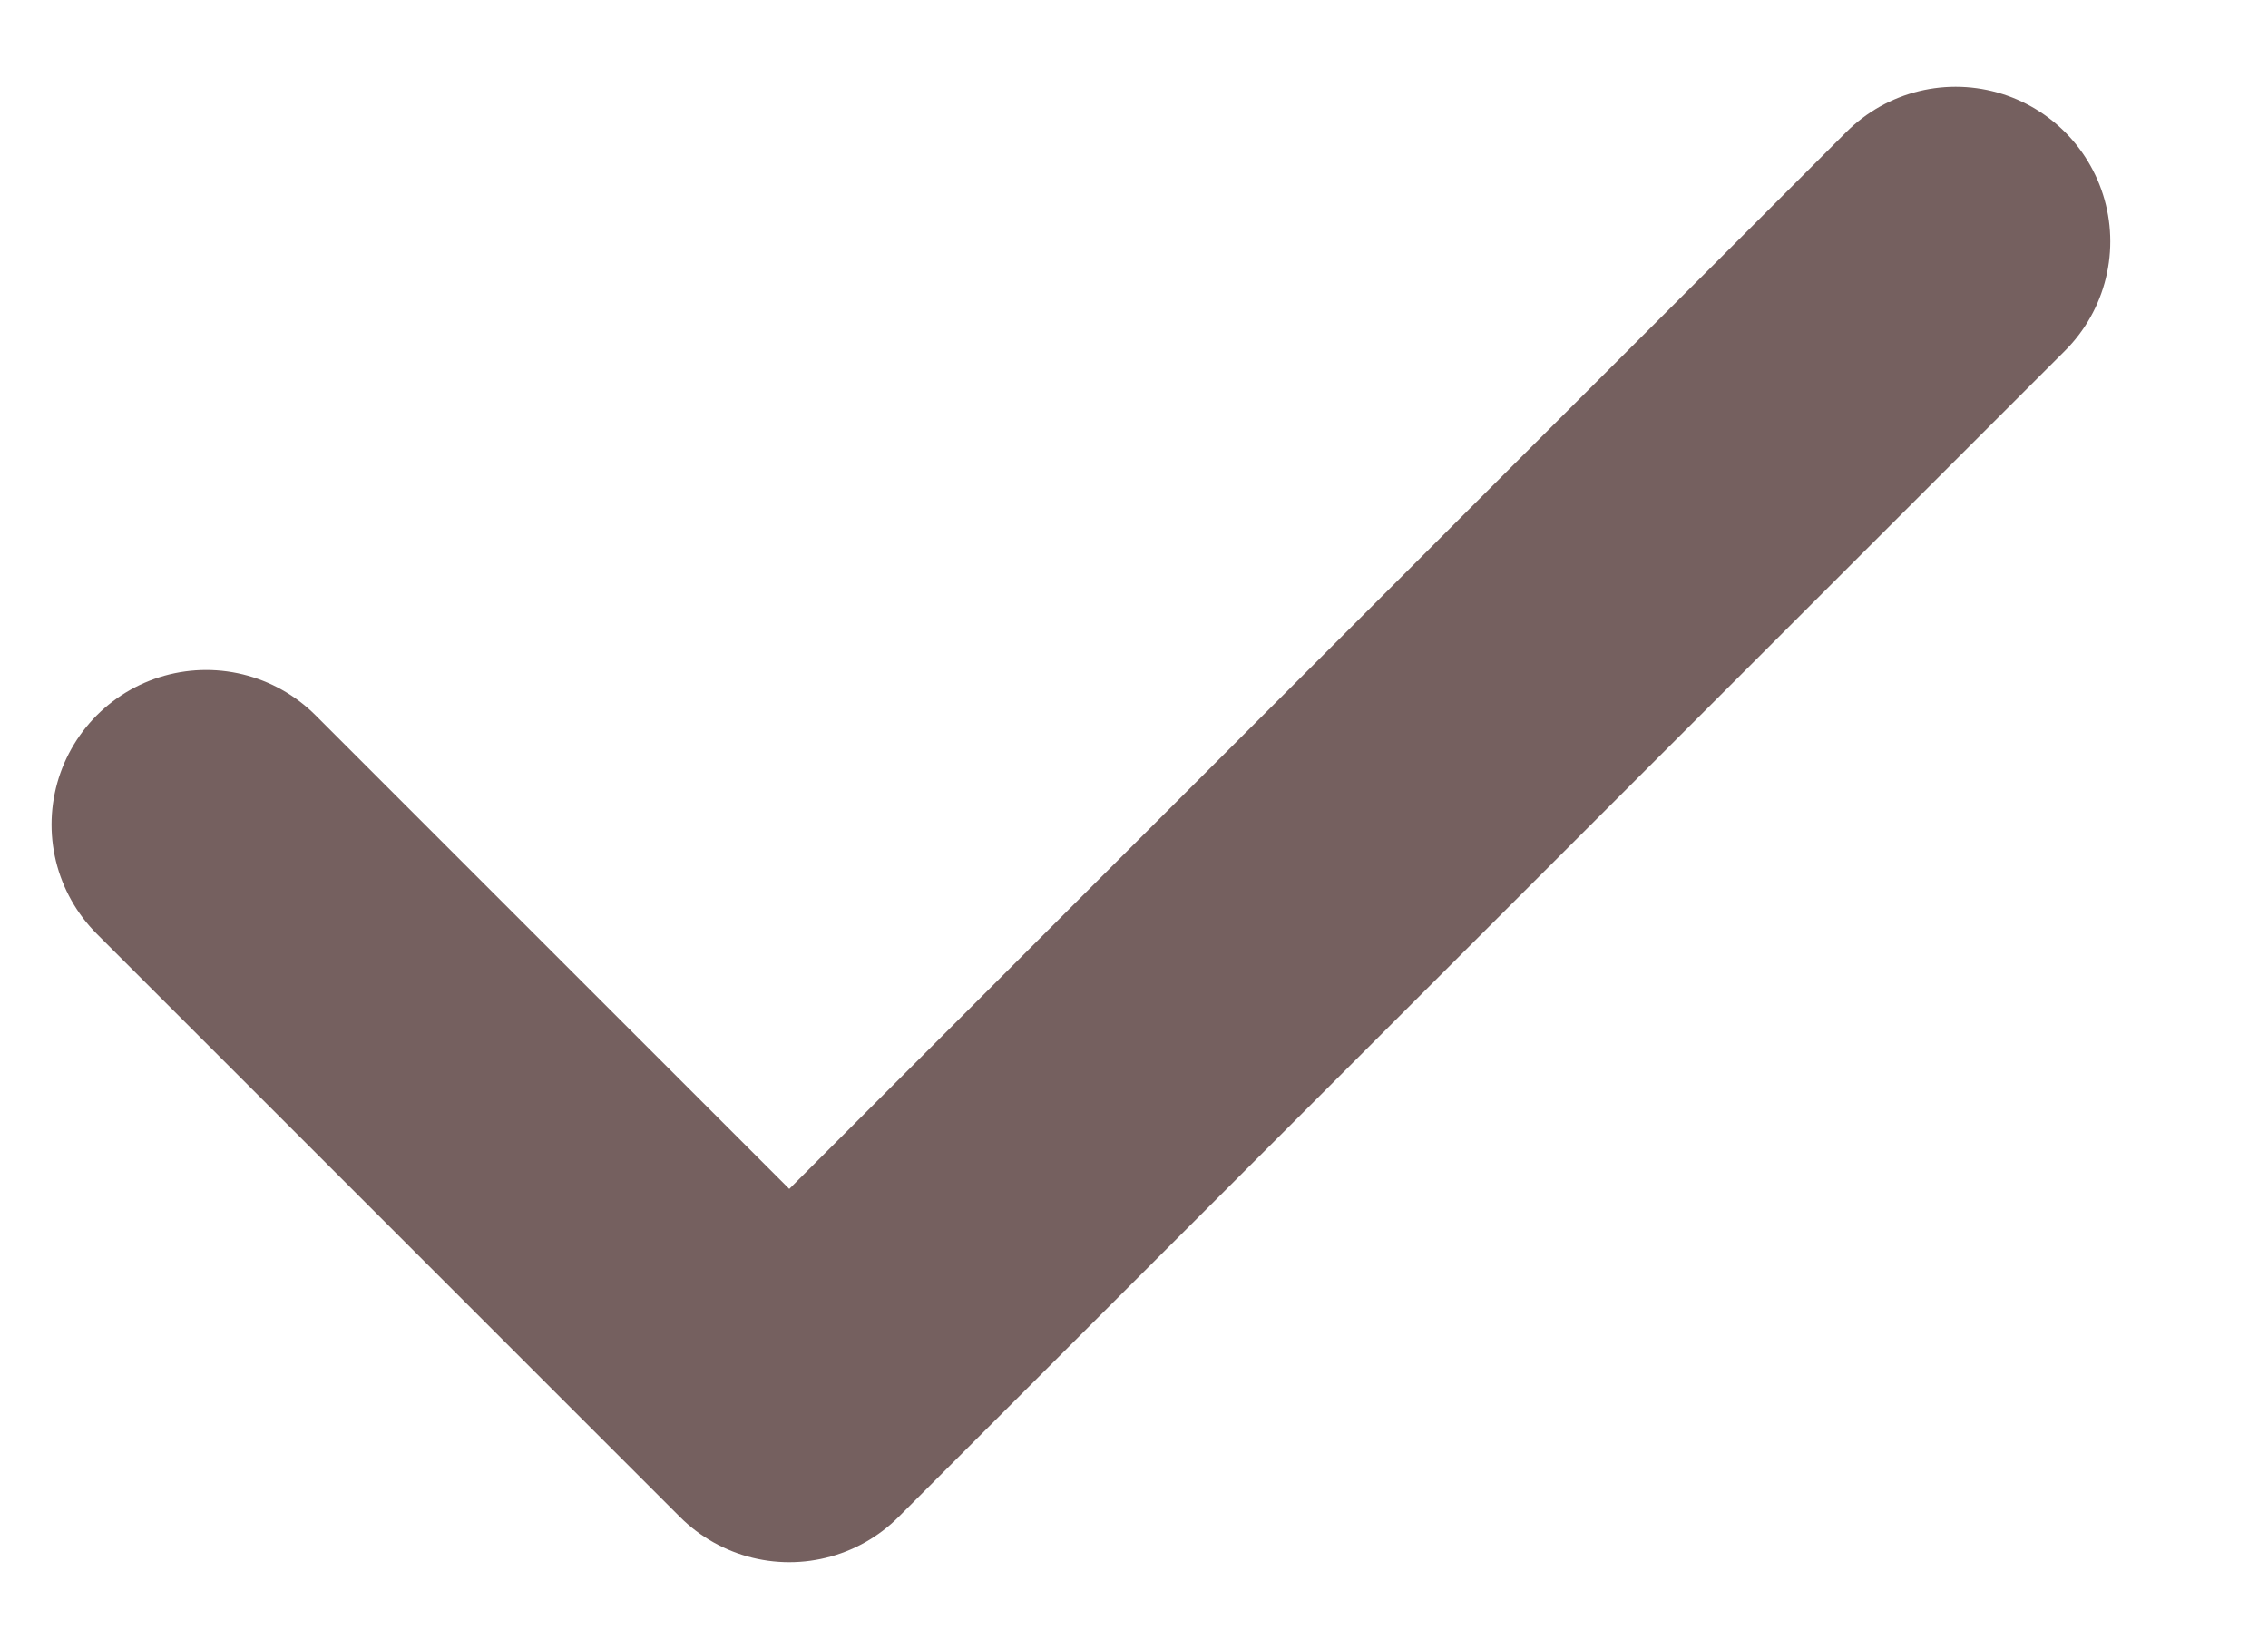 <svg width="11" height="8" viewBox="0 0 11 8" fill="none" xmlns="http://www.w3.org/2000/svg">
<path d="M1 4L3.828 6.828L9.485 1.171" stroke="#75605F" stroke-width="1.5" stroke-linecap="round" stroke-linejoin="round"/>
</svg>
